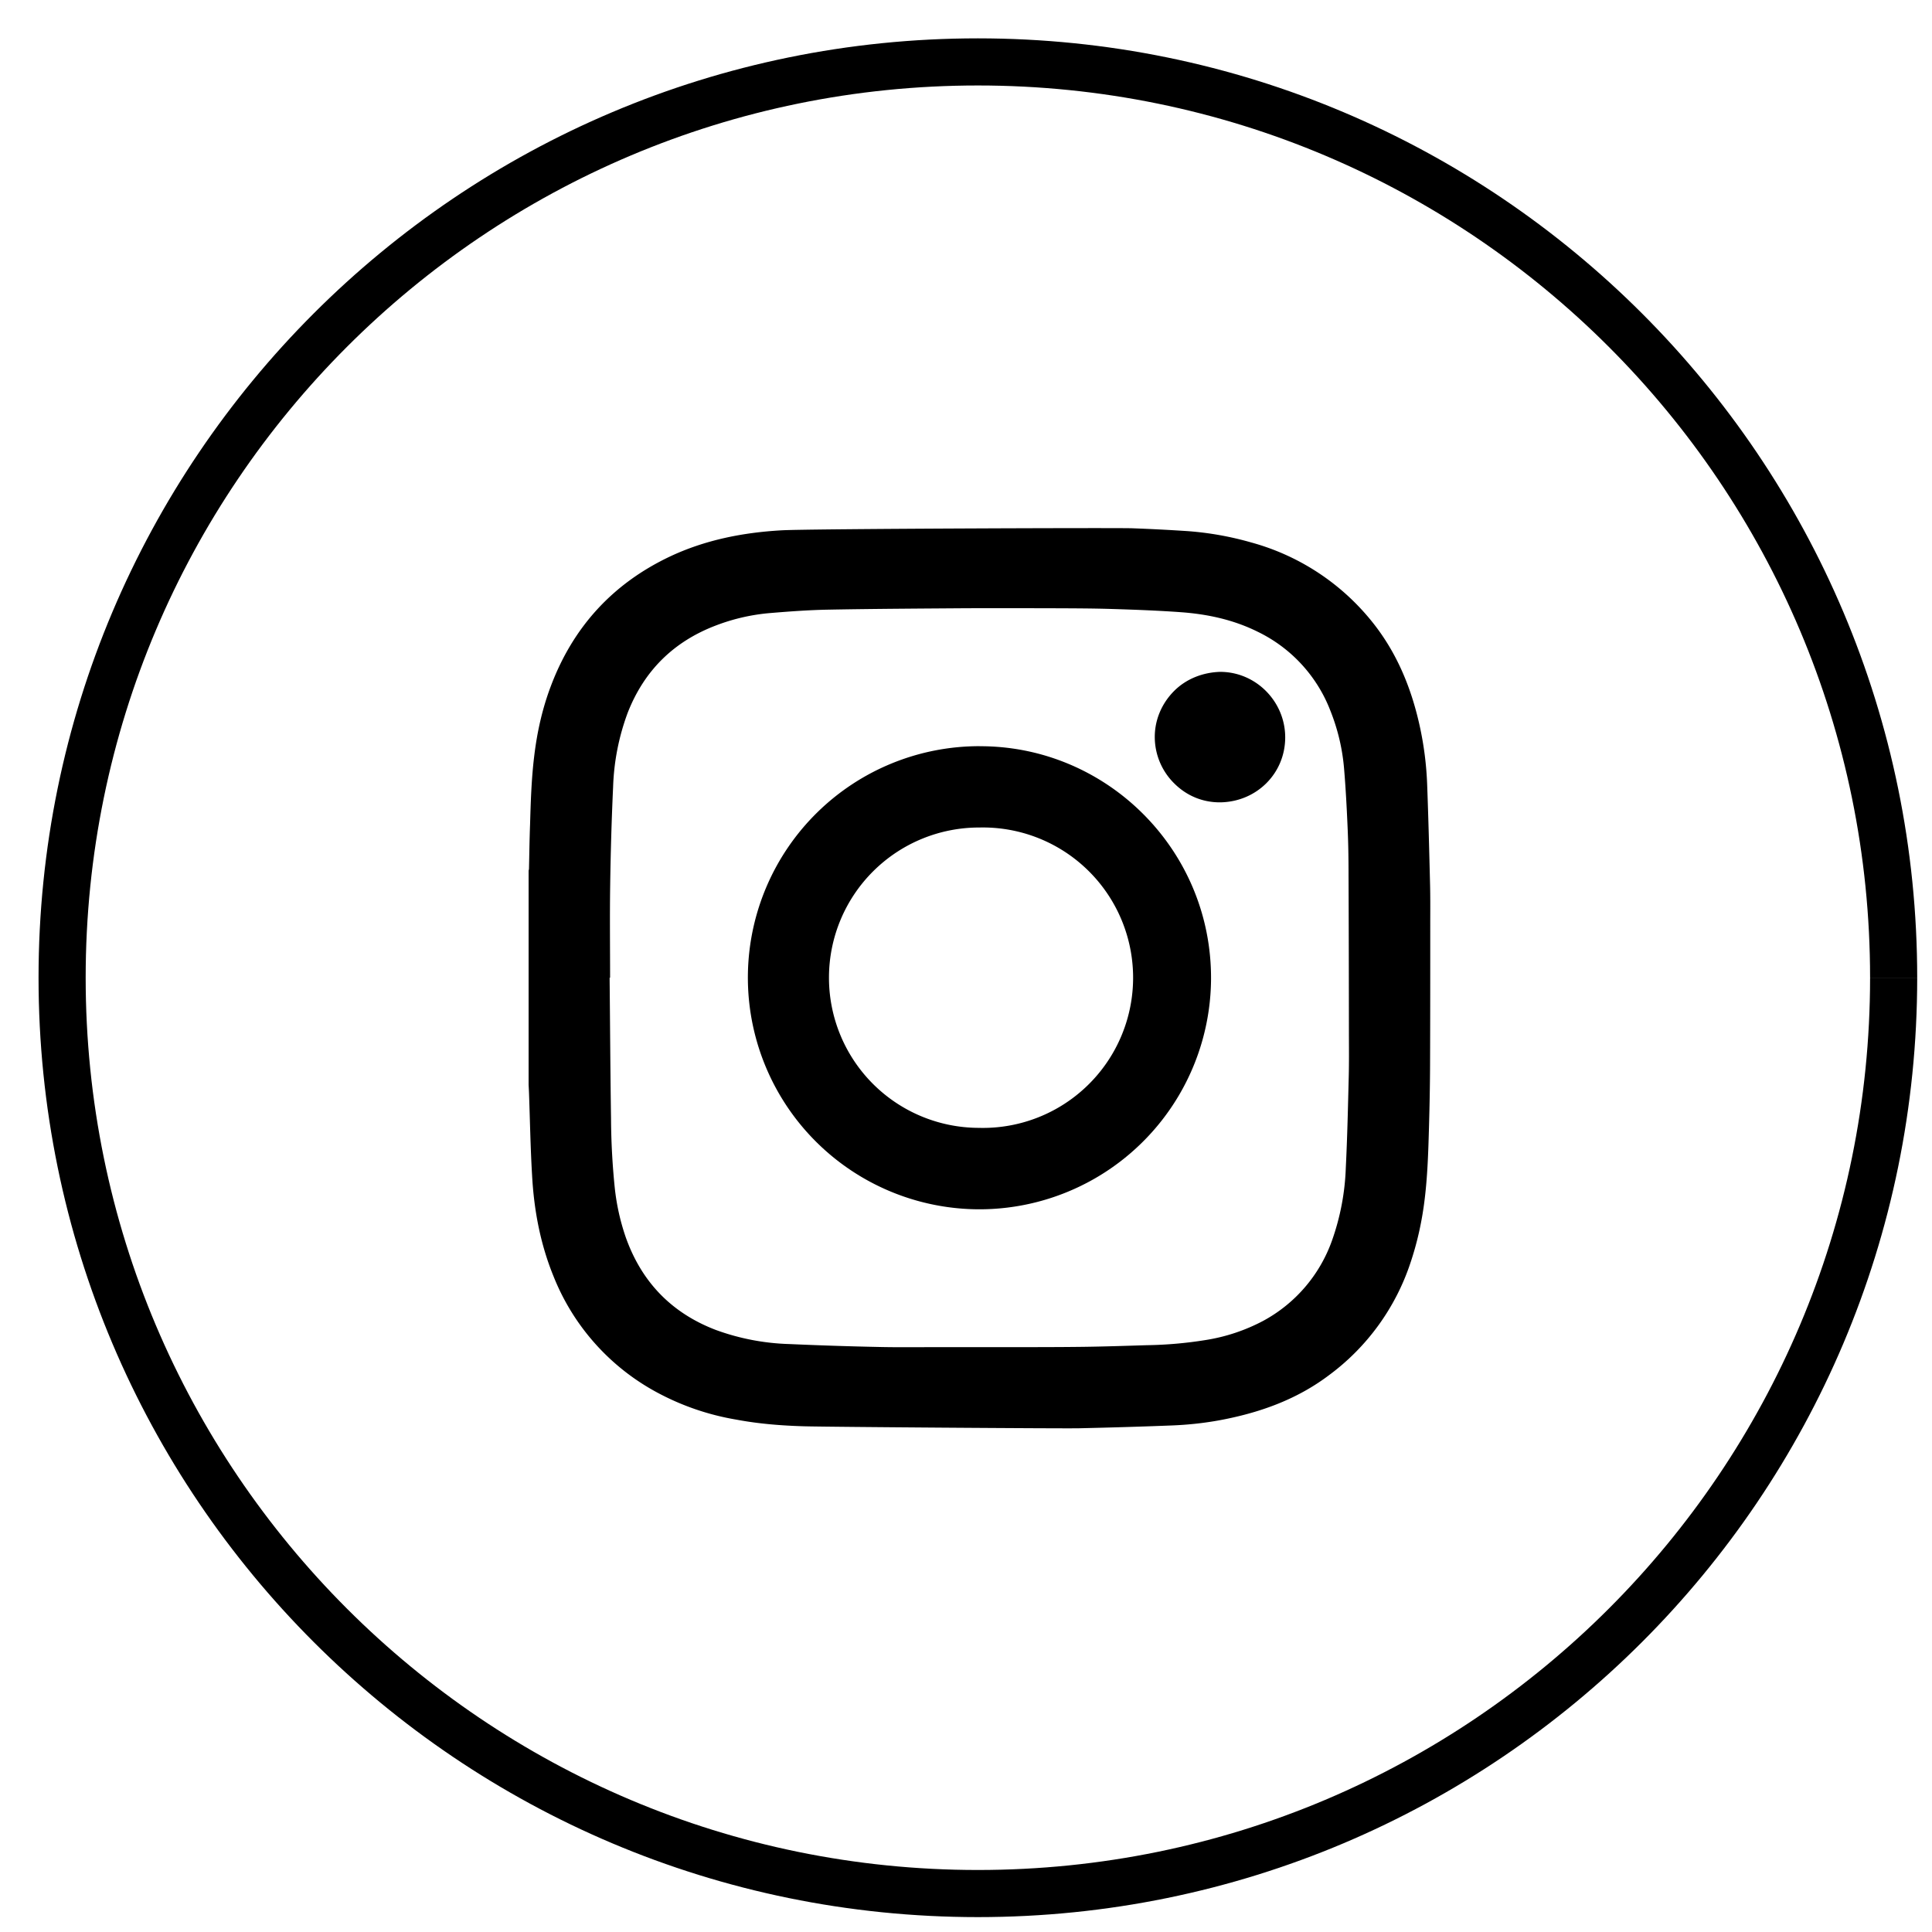 <svg width="41" height="41" viewBox="0 0 41 41" xmlns="http://www.w3.org/2000/svg"><title>Group 7</title><g fill="none"><path d="M40.186 20.75c0 10.733-8.7 19.434-19.434 19.434-10.734 0-19.434-8.701-19.434-19.435 0-10.733 8.7-19.435 19.434-19.435 10.734 0 19.434 8.702 19.434 19.435" stroke="#000"/><path d="M28.622 22.86c-.016.64-.03 1.282-.062 1.922a5.126 5.126 0 0 1-.294 1.547 3.123 3.123 0 0 1-1.458 1.701 3.901 3.901 0 0 1-1.225.408 8.601 8.601 0 0 1-1.247.109c-.45.014-.902.029-1.352.035-.556.007-1.113.006-1.669.007h-1.604c-.349 0-.698.004-1.048-.004a79.232 79.232 0 0 1-1.91-.062 4.954 4.954 0 0 1-1.558-.298c-.945-.36-1.582-1.022-1.918-1.975a4.76 4.76 0 0 1-.23-1.035 15.237 15.237 0 0 1-.08-1.485c-.015-.993-.02-1.987-.03-2.981h.01c0-.656-.008-1.312.002-1.968.01-.694.03-1.388.062-2.08a4.97 4.97 0 0 1 .31-1.576c.351-.896.978-1.513 1.878-1.854a4.21 4.21 0 0 1 1.13-.26c.41-.034.822-.065 1.236-.073.96-.018 1.924-.023 2.886-.03.614-.003 1.227-.001 1.843 0 .44.002.88.002 1.318.016.484.015.968.033 1.45.068.565.041 1.114.16 1.625.413a3.099 3.099 0 0 1 1.546 1.678c.157.394.254.802.29 1.224.035.415.057.833.075 1.25.015.33.02.662.02.993.005 1.134.007 2.268.008 3.402.001.303.004.606-.004.909m1.726-4.095c-.017-.701-.035-1.403-.061-2.104a6.973 6.973 0 0 0-.162-1.271c-.186-.836-.51-1.604-1.065-2.267a4.964 4.964 0 0 0-2.51-1.613 6.667 6.667 0 0 0-1.349-.24 40.339 40.339 0 0 0-1.166-.06c-.31-.013-6.88.01-7.445.043-.821.046-1.621.203-2.37.555-1.214.574-2.057 1.495-2.53 2.751-.182.48-.292.977-.353 1.485-.059.482-.074.965-.088 1.45-.012.314-.016.628-.023.943 0 .012-.005.025-.008.038v4.546c.004.073.008.145.01.218.02.568.03 1.138.064 1.706.04.736.175 1.455.456 2.142a4.819 4.819 0 0 0 2.198 2.463 5.44 5.44 0 0 0 1.677.575c.477.09.96.128 1.444.142.5.014 5.496.05 5.833.042.658-.015 1.317-.034 1.975-.06.428-.017.853-.07 1.271-.164.744-.164 1.441-.438 2.054-.9a4.866 4.866 0 0 0 1.733-2.39c.148-.44.246-.891.301-1.35.06-.492.076-.986.09-1.48.013-.448.022-.895.024-1.342.004-1.036.004-2.072.004-3.108.001-.25.002-.5-.004-.75" fill="#000"/><path d="M20.77 23.935a3.187 3.187 0 0 1 .018-6.374 3.188 3.188 0 1 1-.018 6.374m.018-8.1a4.913 4.913 0 0 0-4.916 4.814 4.918 4.918 0 0 0 4.863 5.014A4.917 4.917 0 0 0 25.7 20.79c.02-2.755-2.216-4.962-4.912-4.954m6.486-.189c0 .77-.61 1.37-1.38 1.38h-.009c-.366 0-.704-.14-.967-.403a1.385 1.385 0 0 1-.412-.986c0-.366.15-.714.412-.976.263-.263.62-.394.976-.404.76 0 1.38.63 1.38 1.39" fill="#000"/></g></svg>